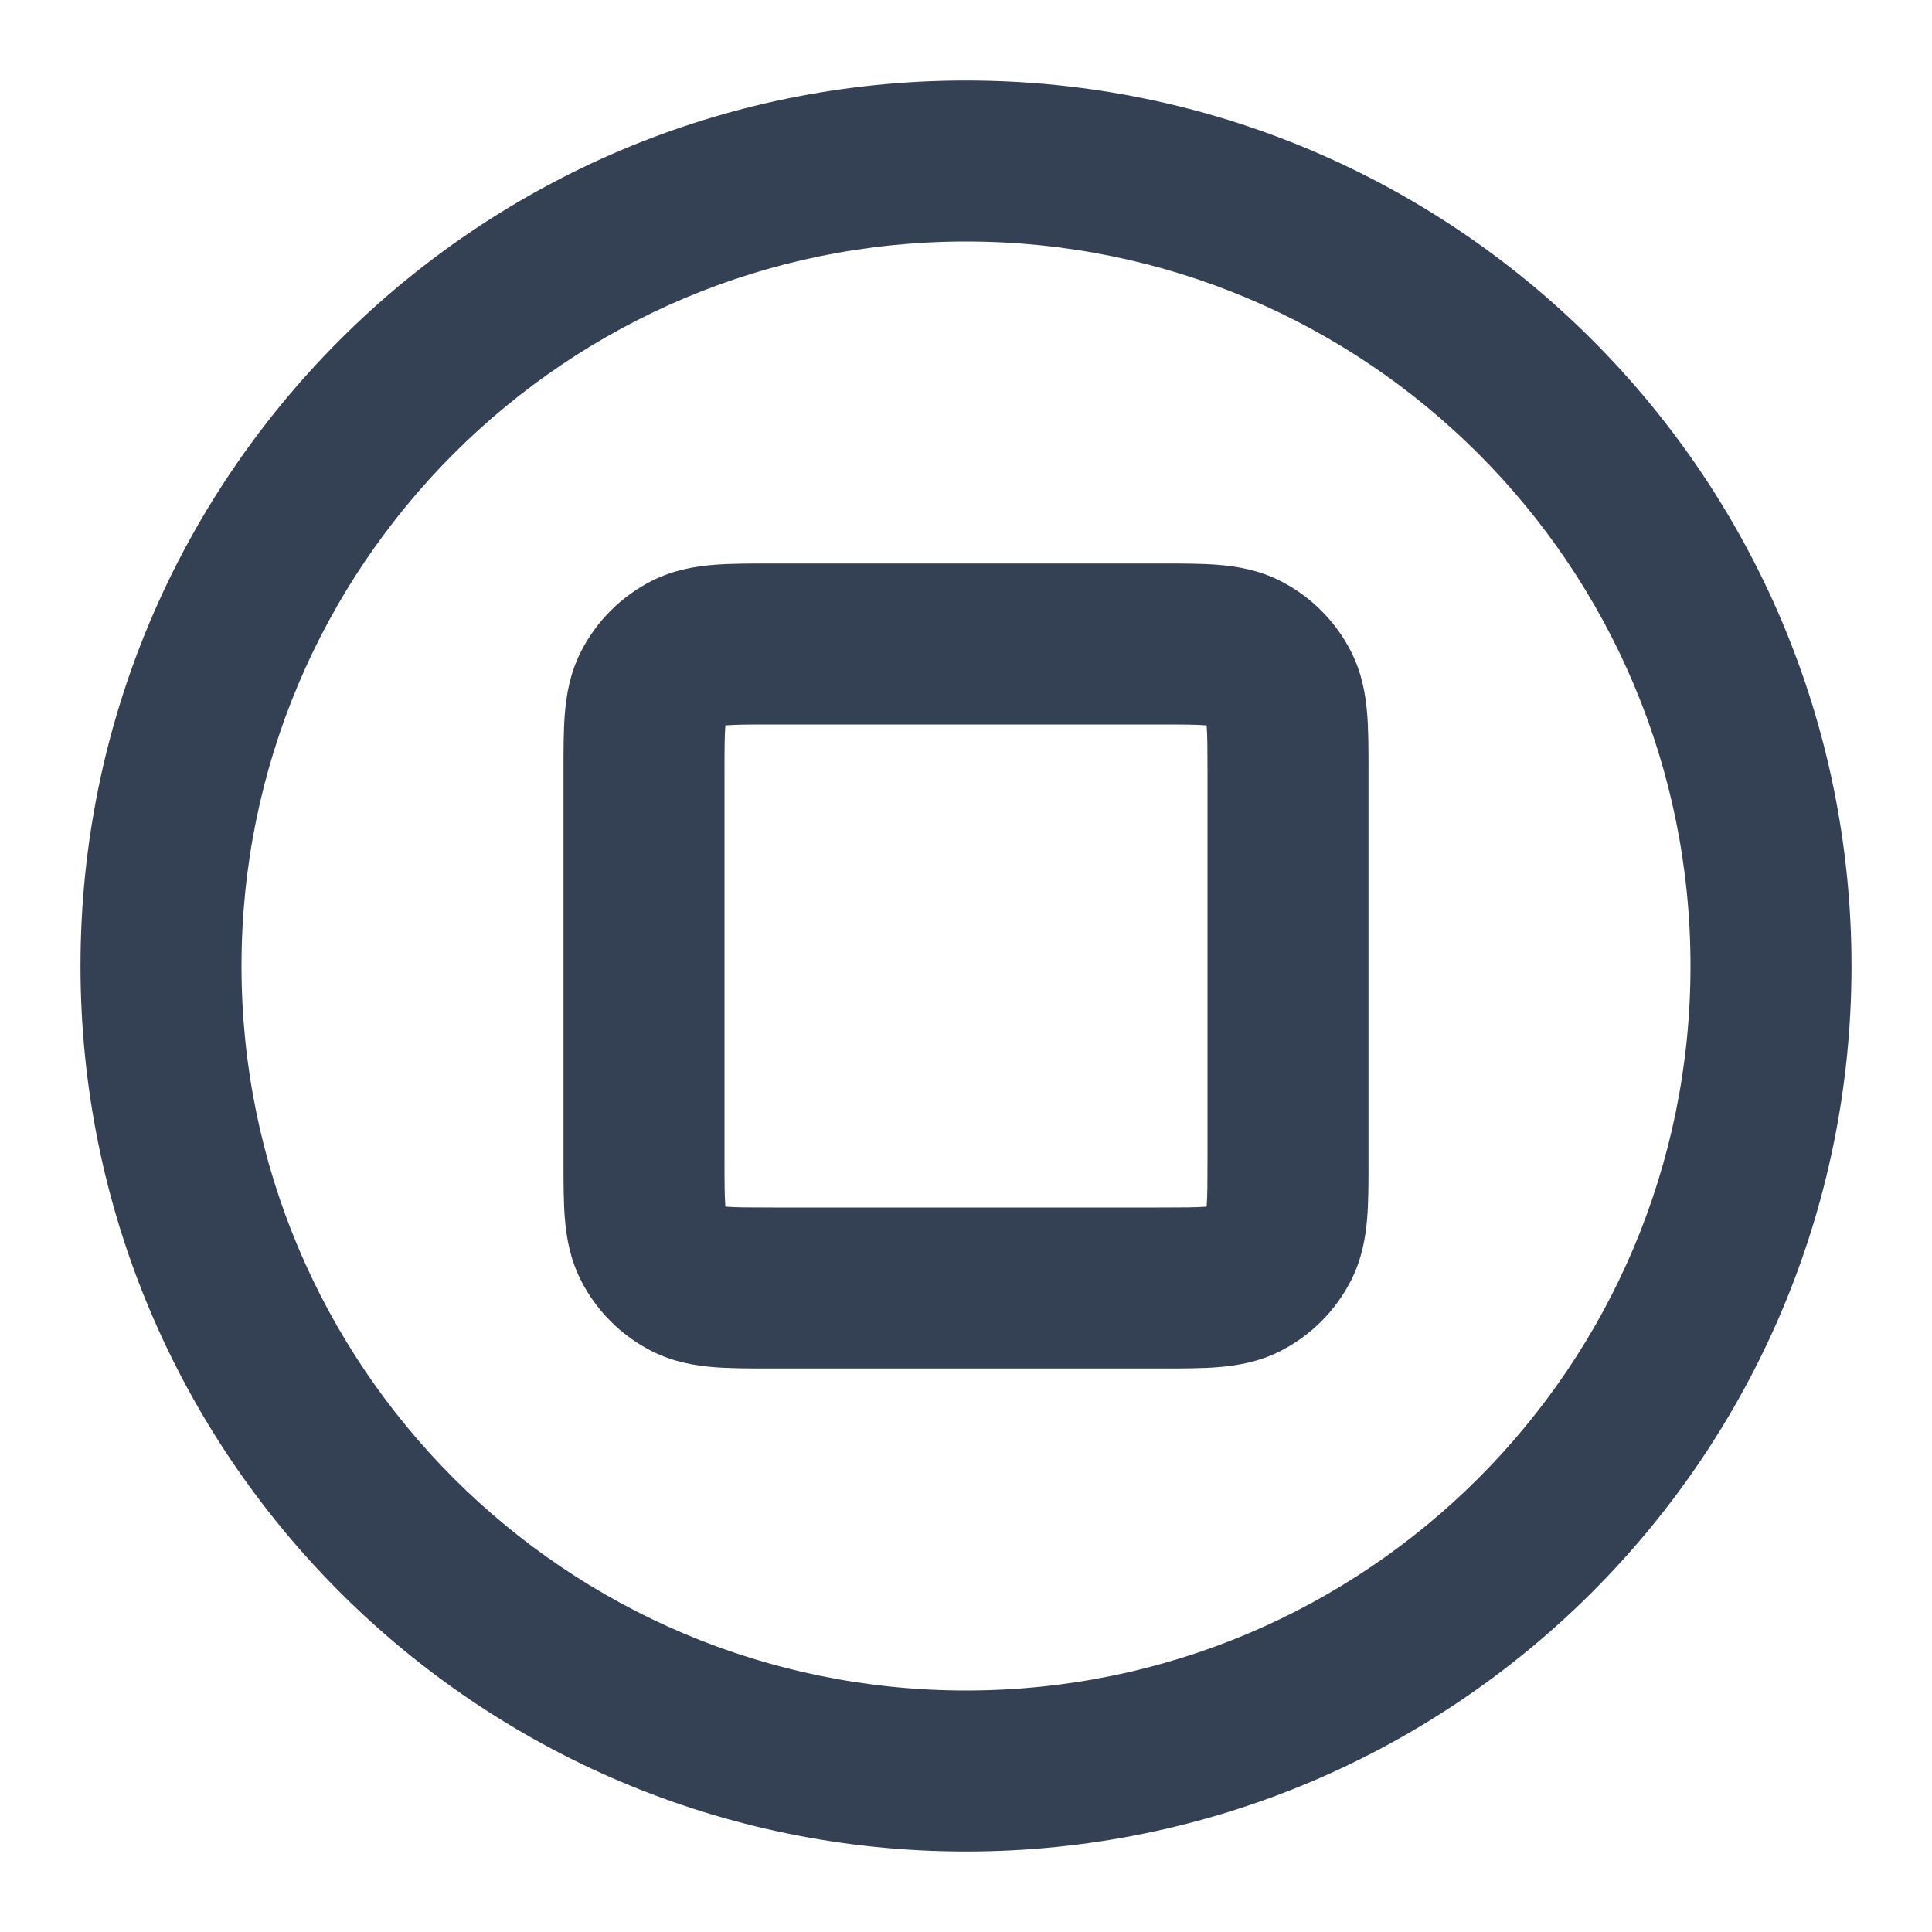 <svg width="24" height="24" viewBox="0 0 24 24" fill="none" xmlns="http://www.w3.org/2000/svg">
<path fill-rule="evenodd" clip-rule="evenodd" d="M12 3C7.029 3 3 7.029 3 12C3 16.971 7.029 21 12 21C16.971 21 21 16.971 21 12C21 7.029 16.971 3 12 3ZM1 12C1 5.925 5.925 1 12 1C18.075 1 23 5.925 23 12C23 18.075 18.075 23 12 23C5.925 23 1 18.075 1 12ZM9.568 7C9.579 7 9.589 7 9.6 7L14.432 7C14.684 7 14.93 7 15.138 7.017C15.367 7.036 15.637 7.08 15.908 7.218C16.284 7.41 16.59 7.716 16.782 8.092C16.92 8.363 16.964 8.633 16.983 8.862C17 9.07 17 9.316 17 9.568V14.432C17 14.684 17 14.93 16.983 15.138C16.964 15.367 16.92 15.637 16.782 15.908C16.59 16.284 16.284 16.59 15.908 16.782C15.637 16.92 15.367 16.964 15.138 16.983C14.93 17 14.684 17 14.432 17H9.568C9.316 17 9.07 17 8.862 16.983C8.633 16.964 8.363 16.92 8.092 16.782C7.716 16.59 7.41 16.284 7.218 15.908C7.08 15.637 7.036 15.367 7.017 15.138C7 14.93 7 14.684 7 14.432L7 9.6C7 9.589 7 9.579 7 9.568C7 9.316 7 9.07 7.017 8.862C7.036 8.633 7.08 8.363 7.218 8.092C7.41 7.716 7.716 7.41 8.092 7.218C8.363 7.08 8.633 7.036 8.862 7.017C9.07 7 9.316 7 9.568 7ZM9.011 9.011C9.011 9.016 9.011 9.02 9.01 9.025C9.001 9.141 9 9.303 9 9.6V14.4C9 14.697 9.001 14.859 9.01 14.975C9.011 14.98 9.011 14.984 9.011 14.989C9.016 14.989 9.02 14.989 9.025 14.99C9.141 14.999 9.303 15 9.6 15H14.4C14.697 15 14.859 14.999 14.975 14.99C14.98 14.989 14.984 14.989 14.989 14.989C14.989 14.984 14.989 14.98 14.99 14.975C14.999 14.859 15 14.697 15 14.4V9.6C15 9.303 14.999 9.141 14.99 9.025C14.989 9.02 14.989 9.016 14.989 9.011C14.984 9.011 14.98 9.011 14.975 9.01C14.859 9.001 14.697 9 14.4 9H9.6C9.303 9 9.141 9.001 9.025 9.01C9.02 9.011 9.016 9.011 9.011 9.011Z" fill="#344054"/>
</svg>

